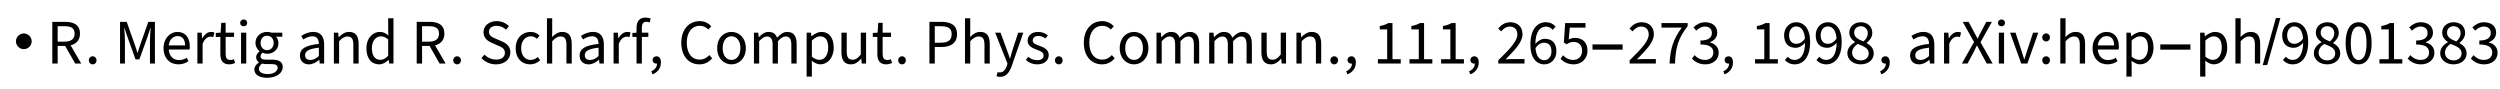 <?xml version="1.0" encoding="UTF-8"?>
<svg xmlns="http://www.w3.org/2000/svg" xmlns:xlink="http://www.w3.org/1999/xlink" width="590pt" height="21pt" viewBox="0 0 590 21" version="1.1">
<defs>
<g>
<symbol overflow="visible" id="glyph0-0">
<path style="stroke:none;" d="M 0.938 0 L 0.938 -12 L 6.562 -12 L 6.562 0 Z M 1.875 -0.938 L 5.625 -0.938 L 5.625 -11.062 L 1.875 -11.062 Z M 1.875 -0.938 "/>
</symbol>
<symbol overflow="visible" id="glyph0-1">
<path style="stroke:none;" d="M 4.484 -5.25 C 4.484 -5 4.43 -4.758 4.328 -4.531 C 4.234 -4.312 4.102 -4.117 3.938 -3.953 C 3.77 -3.785 3.57 -3.648 3.344 -3.547 C 3.113 -3.453 2.875 -3.406 2.625 -3.406 C 2.363 -3.406 2.117 -3.453 1.891 -3.547 C 1.672 -3.648 1.477 -3.785 1.312 -3.953 C 1.145 -4.117 1.008 -4.312 0.906 -4.531 C 0.812 -4.758 0.766 -5 0.766 -5.25 C 0.766 -5.5 0.812 -5.738 0.906 -5.969 C 1.008 -6.195 1.145 -6.395 1.312 -6.562 C 1.477 -6.727 1.672 -6.859 1.891 -6.953 C 2.117 -7.055 2.363 -7.109 2.625 -7.109 C 2.875 -7.109 3.109 -7.055 3.328 -6.953 C 3.555 -6.859 3.754 -6.727 3.922 -6.562 C 4.098 -6.395 4.234 -6.195 4.328 -5.969 C 4.43 -5.738 4.484 -5.5 4.484 -5.25 Z M 4.484 -5.25 "/>
</symbol>
<symbol overflow="visible" id="glyph0-2">
<path style="stroke:none;" d="M 7.938 -3.281 L 0.828 -3.281 L 0.828 -4.516 L 7.938 -4.516 Z M 7.938 -3.281 "/>
</symbol>
<symbol overflow="visible" id="glyph0-3">
<path style="stroke:none;" d="M 4.172 -10.734 L 1.062 0.359 L 0 0.359 L 3.109 -10.734 Z M 4.172 -10.734 "/>
</symbol>
<symbol overflow="visible" id="glyph1-0">
<path style="stroke:none;" d="M 1.328 0 L 8.469 0 L 8.469 -9.906 L 1.328 -9.906 Z M 2.969 -0.891 L 4.062 -2.844 L 4.875 -4.375 L 4.938 -4.375 L 5.719 -2.844 L 6.812 -0.891 Z M 4.875 -5.812 L 4.125 -7.234 L 3.141 -9 L 6.641 -9 L 5.672 -7.234 L 4.938 -5.812 Z M 2.312 -1.672 L 2.312 -8.578 L 4.219 -5.094 Z M 7.469 -1.672 L 5.594 -5.094 L 7.469 -8.578 Z M 7.469 -1.672 "/>
</symbol>
<symbol overflow="visible" id="glyph1-1">
<path style="stroke:none;" d="M 1.344 0 L 2.609 0 L 2.609 -4.156 L 4.375 -4.156 L 6.75 0 L 8.172 0 L 5.672 -4.297 C 7 -4.641 7.875 -5.531 7.875 -7.062 C 7.875 -9.125 6.438 -9.844 4.422 -9.844 L 1.344 -9.844 Z M 2.609 -5.172 L 2.609 -8.812 L 4.25 -8.812 C 5.781 -8.812 6.609 -8.359 6.609 -7.062 C 6.609 -5.812 5.781 -5.172 4.25 -5.172 Z M 2.609 -5.172 "/>
</symbol>
<symbol overflow="visible" id="glyph1-2">
<path style="stroke:none;" d="M 1.875 0.188 C 2.375 0.188 2.781 -0.203 2.781 -0.766 C 2.781 -1.328 2.375 -1.719 1.875 -1.719 C 1.375 -1.719 0.969 -1.328 0.969 -0.766 C 0.969 -0.203 1.375 0.188 1.875 0.188 Z M 1.875 0.188 "/>
</symbol>
<symbol overflow="visible" id="glyph1-3">
<path style="stroke:none;" d="M 1.328 0 L 2.484 0 L 2.484 -5.438 C 2.484 -6.297 2.391 -7.516 2.312 -8.375 L 2.375 -8.375 L 3.156 -6.078 L 4.984 -0.984 L 5.891 -0.984 L 7.734 -6.078 L 8.5 -8.375 L 8.562 -8.375 C 8.484 -7.516 8.391 -6.297 8.391 -5.438 L 8.391 0 L 9.562 0 L 9.562 -9.844 L 8 -9.844 L 6.141 -4.578 C 5.891 -3.891 5.719 -3.25 5.484 -2.516 L 5.438 -2.516 C 5.219 -3.25 5.016 -3.891 4.766 -4.578 L 2.906 -9.844 L 1.328 -9.844 Z M 1.328 0 "/>
</symbol>
<symbol overflow="visible" id="glyph1-4">
<path style="stroke:none;" d="M 4.172 0.188 C 5.172 0.188 5.953 -0.125 6.578 -0.562 L 6.156 -1.359 C 5.641 -1.016 5.031 -0.828 4.312 -0.828 C 2.938 -0.828 2.031 -1.812 1.922 -3.312 L 6.828 -3.312 C 6.875 -3.562 6.891 -3.781 6.891 -4.047 C 6.891 -6.156 5.812 -7.469 3.953 -7.469 C 2.297 -7.469 0.688 -6.016 0.688 -3.641 C 0.688 -1.234 2.219 0.188 4.172 0.188 Z M 1.922 -4.281 C 2.062 -5.672 2.969 -6.484 3.984 -6.484 C 5.094 -6.484 5.781 -5.719 5.781 -4.281 Z M 1.922 -4.281 "/>
</symbol>
<symbol overflow="visible" id="glyph1-5">
<path style="stroke:none;" d="M 1.234 0 L 2.469 0 L 2.469 -4.688 C 2.969 -5.906 3.703 -6.344 4.312 -6.344 C 4.609 -6.344 4.766 -6.312 4.984 -6.25 L 5.25 -7.312 C 5.031 -7.422 4.797 -7.469 4.469 -7.469 C 3.656 -7.469 2.906 -6.891 2.406 -5.969 L 2.359 -5.969 L 2.25 -7.297 L 1.234 -7.297 Z M 1.234 0 "/>
</symbol>
<symbol overflow="visible" id="glyph1-6">
<path style="stroke:none;" d="M 3.531 0.188 C 4.016 0.188 4.516 0.047 4.906 -0.141 L 4.656 -1.016 C 4.344 -0.891 4.078 -0.844 3.812 -0.844 C 2.984 -0.844 2.688 -1.344 2.688 -2.234 L 2.688 -6.281 L 4.672 -6.281 L 4.672 -7.297 L 2.688 -7.297 L 2.688 -9.625 L 1.656 -9.625 L 1.5 -7.297 L 0.359 -7.219 L 0.359 -6.281 L 1.438 -6.281 L 1.438 -2.266 C 1.438 -0.812 1.969 0.188 3.531 0.188 Z M 3.531 0.188 "/>
</symbol>
<symbol overflow="visible" id="glyph1-7">
<path style="stroke:none;" d="M 1.234 0 L 2.469 0 L 2.469 -7.297 L 1.234 -7.297 Z M 1.859 -8.797 C 2.344 -8.797 2.688 -9.109 2.688 -9.594 C 2.688 -10.078 2.344 -10.406 1.859 -10.406 C 1.375 -10.406 1.031 -10.078 1.031 -9.594 C 1.031 -9.109 1.375 -8.797 1.859 -8.797 Z M 1.859 -8.797 "/>
</symbol>
<symbol overflow="visible" id="glyph1-8">
<path style="stroke:none;" d="M 3.688 3.359 C 5.953 3.359 7.375 2.188 7.375 0.828 C 7.375 -0.375 6.531 -0.922 4.828 -0.922 L 3.422 -0.922 C 2.438 -0.922 2.141 -1.25 2.141 -1.688 C 2.141 -2.094 2.344 -2.344 2.609 -2.562 C 2.938 -2.406 3.328 -2.312 3.688 -2.312 C 5.172 -2.312 6.359 -3.281 6.359 -4.844 C 6.359 -5.453 6.125 -6 5.781 -6.328 L 7.266 -6.328 L 7.266 -7.297 L 4.719 -7.297 C 4.453 -7.391 4.094 -7.469 3.688 -7.469 C 2.203 -7.469 0.938 -6.469 0.938 -4.875 C 0.938 -4 1.406 -3.297 1.891 -2.906 L 1.891 -2.844 C 1.516 -2.594 1.094 -2.109 1.094 -1.5 C 1.094 -0.938 1.375 -0.547 1.734 -0.312 L 1.734 -0.25 C 1.078 0.188 0.672 0.781 0.672 1.391 C 0.672 2.656 1.906 3.359 3.688 3.359 Z M 3.688 -3.156 C 2.844 -3.156 2.141 -3.812 2.141 -4.875 C 2.141 -5.938 2.828 -6.562 3.688 -6.562 C 4.547 -6.562 5.234 -5.922 5.234 -4.875 C 5.234 -3.812 4.531 -3.156 3.688 -3.156 Z M 3.875 2.484 C 2.547 2.484 1.75 2.016 1.75 1.234 C 1.75 0.812 1.984 0.375 2.5 0 C 2.812 0.094 3.172 0.125 3.453 0.125 L 4.688 0.125 C 5.656 0.125 6.172 0.344 6.172 1.016 C 6.172 1.766 5.25 2.484 3.875 2.484 Z M 3.875 2.484 "/>
</symbol>
<symbol overflow="visible" id="glyph1-9">
<path style="stroke:none;" d="M 2.906 0.188 C 3.828 0.188 4.625 -0.281 5.312 -0.875 L 5.359 -0.875 L 5.469 0 L 6.5 0 L 6.5 -4.484 C 6.5 -6.281 5.734 -7.469 3.953 -7.469 C 2.797 -7.469 1.766 -6.969 1.094 -6.531 L 1.578 -5.688 C 2.141 -6.062 2.906 -6.438 3.75 -6.438 C 4.938 -6.438 5.234 -5.547 5.25 -4.641 C 2.125 -4.297 0.781 -3.516 0.781 -1.891 C 0.781 -0.562 1.688 0.188 2.906 0.188 Z M 3.25 -0.844 C 2.547 -0.844 2 -1.156 2 -1.969 C 2 -2.906 2.797 -3.469 5.25 -3.75 L 5.25 -1.766 C 4.547 -1.156 3.953 -0.844 3.25 -0.844 Z M 3.25 -0.844 "/>
</symbol>
<symbol overflow="visible" id="glyph1-10">
<path style="stroke:none;" d="M 1.234 0 L 2.469 0 L 2.469 -5.281 C 3.188 -6.016 3.719 -6.391 4.453 -6.391 C 5.422 -6.391 5.828 -5.812 5.828 -4.453 L 5.828 0 L 7.078 0 L 7.078 -4.625 C 7.078 -6.484 6.391 -7.469 4.844 -7.469 C 3.844 -7.469 3.094 -6.938 2.406 -6.234 L 2.359 -6.234 L 2.25 -7.297 L 1.234 -7.297 Z M 1.234 0 "/>
</symbol>
<symbol overflow="visible" id="glyph1-11">
<path style="stroke:none;" d="M 3.719 0.188 C 4.578 0.188 5.359 -0.297 5.922 -0.859 L 5.969 -0.859 L 6.078 0 L 7.094 0 L 7.094 -10.688 L 5.844 -10.688 L 5.844 -7.875 L 5.906 -6.625 C 5.266 -7.156 4.703 -7.469 3.875 -7.469 C 2.203 -7.469 0.703 -6 0.703 -3.625 C 0.703 -1.203 1.891 0.188 3.719 0.188 Z M 3.984 -0.875 C 2.719 -0.875 2 -1.906 2 -3.641 C 2 -5.312 2.922 -6.422 4.078 -6.422 C 4.688 -6.422 5.234 -6.219 5.844 -5.672 L 5.844 -1.859 C 5.25 -1.203 4.672 -0.875 3.984 -0.875 Z M 3.984 -0.875 "/>
</symbol>
<symbol overflow="visible" id="glyph1-12">
<path style="stroke:none;" d="M 4.078 0.188 C 6.156 0.188 7.438 -1.062 7.438 -2.625 C 7.438 -4.078 6.562 -4.766 5.422 -5.25 L 4 -5.859 C 3.234 -6.188 2.391 -6.547 2.391 -7.484 C 2.391 -8.359 3.109 -8.906 4.203 -8.906 C 5.062 -8.906 5.812 -8.562 6.422 -8 L 7.109 -8.828 C 6.422 -9.531 5.406 -10.016 4.203 -10.016 C 2.422 -10.016 1.109 -8.906 1.109 -7.406 C 1.109 -5.953 2.172 -5.266 3.094 -4.875 L 4.516 -4.25 C 5.438 -3.844 6.156 -3.531 6.156 -2.516 C 6.156 -1.578 5.391 -0.938 4.094 -0.938 C 3.062 -0.938 2.062 -1.375 1.328 -2.109 L 0.625 -1.297 C 1.484 -0.375 2.672 0.188 4.078 0.188 Z M 4.078 0.188 "/>
</symbol>
<symbol overflow="visible" id="glyph1-13">
<path style="stroke:none;" d="M 4.109 0.188 C 4.984 0.188 5.812 -0.156 6.469 -0.75 L 5.922 -1.547 C 5.484 -1.156 4.891 -0.859 4.219 -0.859 C 2.875 -0.859 1.984 -1.969 1.984 -3.625 C 1.984 -5.312 2.938 -6.438 4.266 -6.438 C 4.844 -6.438 5.312 -6.203 5.719 -5.828 L 6.328 -6.609 C 5.812 -7.094 5.156 -7.469 4.203 -7.469 C 2.328 -7.469 0.688 -6.078 0.688 -3.625 C 0.688 -1.219 2.172 0.188 4.109 0.188 Z M 4.109 0.188 "/>
</symbol>
<symbol overflow="visible" id="glyph1-14">
<path style="stroke:none;" d="M 1.234 0 L 2.469 0 L 2.469 -5.281 C 3.188 -6.016 3.719 -6.391 4.453 -6.391 C 5.422 -6.391 5.828 -5.812 5.828 -4.453 L 5.828 0 L 7.078 0 L 7.078 -4.625 C 7.078 -6.484 6.391 -7.469 4.844 -7.469 C 3.844 -7.469 3.109 -6.938 2.438 -6.266 L 2.469 -7.766 L 2.469 -10.688 L 1.234 -10.688 Z M 1.234 0 "/>
</symbol>
<symbol overflow="visible" id="glyph1-15">
<path style="stroke:none;" d="M 1.438 0 L 2.688 0 L 2.688 -6.281 L 4.219 -6.281 L 4.219 -7.297 L 2.688 -7.297 L 2.688 -8.438 C 2.688 -9.359 3.016 -9.859 3.703 -9.859 C 3.953 -9.859 4.234 -9.797 4.516 -9.703 L 4.781 -10.625 C 4.484 -10.75 4.016 -10.859 3.562 -10.859 C 2.109 -10.859 1.438 -9.922 1.438 -8.438 L 1.438 -7.297 L 0.453 -7.219 L 0.453 -6.281 L 1.438 -6.281 Z M 1.438 0 "/>
</symbol>
<symbol overflow="visible" id="glyph1-16">
<path style="stroke:none;" d="M 1 2.547 C 2.234 2.062 2.984 1.031 2.984 -0.25 C 2.984 -1.172 2.594 -1.719 1.938 -1.719 C 1.438 -1.719 1.016 -1.391 1.016 -0.859 C 1.016 -0.281 1.422 0.016 1.906 0.016 C 1.969 0.016 2.016 0.016 2.062 0 C 2.062 0.797 1.562 1.453 0.703 1.828 Z M 1 2.547 "/>
</symbol>
<symbol overflow="visible" id="glyph1-17">
<path style="stroke:none;" d="M 5.062 0.188 C 6.328 0.188 7.297 -0.328 8.078 -1.25 L 7.391 -2 C 6.766 -1.312 6.062 -0.938 5.109 -0.938 C 3.25 -0.938 2.078 -2.469 2.078 -4.953 C 2.078 -7.391 3.312 -8.906 5.156 -8.906 C 6 -8.906 6.641 -8.562 7.172 -8.031 L 7.859 -8.812 C 7.281 -9.453 6.344 -10.016 5.141 -10.016 C 2.641 -10.016 0.781 -8.078 0.781 -4.922 C 0.781 -1.703 2.609 0.188 5.062 0.188 Z M 5.062 0.188 "/>
</symbol>
<symbol overflow="visible" id="glyph1-18">
<path style="stroke:none;" d="M 4.062 0.188 C 5.844 0.188 7.453 -1.219 7.453 -3.625 C 7.453 -6.078 5.844 -7.469 4.062 -7.469 C 2.281 -7.469 0.688 -6.078 0.688 -3.625 C 0.688 -1.219 2.281 0.188 4.062 0.188 Z M 4.062 -0.859 C 2.812 -0.859 1.984 -1.969 1.984 -3.625 C 1.984 -5.312 2.812 -6.438 4.062 -6.438 C 5.328 -6.438 6.172 -5.312 6.172 -3.625 C 6.172 -1.969 5.328 -0.859 4.062 -0.859 Z M 4.062 -0.859 "/>
</symbol>
<symbol overflow="visible" id="glyph1-19">
<path style="stroke:none;" d="M 1.234 0 L 2.469 0 L 2.469 -5.281 C 3.156 -6.031 3.75 -6.391 4.297 -6.391 C 5.219 -6.391 5.641 -5.812 5.641 -4.453 L 5.641 0 L 6.891 0 L 6.891 -5.281 C 7.562 -6.031 8.141 -6.391 8.719 -6.391 C 9.625 -6.391 10.062 -5.812 10.062 -4.453 L 10.062 0 L 11.312 0 L 11.312 -4.625 C 11.312 -6.484 10.594 -7.469 9.094 -7.469 C 8.203 -7.469 7.438 -6.906 6.688 -6.094 C 6.391 -6.938 5.797 -7.469 4.672 -7.469 C 3.797 -7.469 3.047 -6.938 2.406 -6.234 L 2.359 -6.234 L 2.25 -7.297 L 1.234 -7.297 Z M 1.234 0 "/>
</symbol>
<symbol overflow="visible" id="glyph1-20">
<path style="stroke:none;" d="M 1.234 3.078 L 2.469 3.078 L 2.469 0.609 L 2.438 -0.656 C 3.109 -0.141 3.797 0.188 4.453 0.188 C 6.125 0.188 7.625 -1.281 7.625 -3.75 C 7.625 -6.016 6.594 -7.469 4.719 -7.469 C 3.891 -7.469 3.062 -7 2.406 -6.453 L 2.359 -6.453 L 2.25 -7.297 L 1.234 -7.297 Z M 4.25 -0.875 C 3.766 -0.875 3.141 -1.062 2.469 -1.625 L 2.469 -5.438 C 3.188 -6.094 3.797 -6.422 4.406 -6.422 C 5.781 -6.422 6.328 -5.359 6.328 -3.75 C 6.328 -1.953 5.438 -0.875 4.25 -0.875 Z M 4.25 -0.875 "/>
</symbol>
<symbol overflow="visible" id="glyph1-21">
<path style="stroke:none;" d="M 3.359 0.188 C 4.359 0.188 5.078 -0.344 5.766 -1.141 L 5.812 -1.141 L 5.906 0 L 6.938 0 L 6.938 -7.297 L 5.688 -7.297 L 5.688 -2.125 C 5.016 -1.281 4.484 -0.906 3.75 -0.906 C 2.797 -0.906 2.375 -1.484 2.375 -2.828 L 2.375 -7.297 L 1.125 -7.297 L 1.125 -2.672 C 1.125 -0.812 1.812 0.188 3.359 0.188 Z M 3.359 0.188 "/>
</symbol>
<symbol overflow="visible" id="glyph1-22">
<path style="stroke:none;" d="M 1.344 0 L 2.609 0 L 2.609 -3.906 L 4.219 -3.906 C 6.375 -3.906 7.859 -4.859 7.859 -6.938 C 7.859 -9.109 6.359 -9.844 4.156 -9.844 L 1.344 -9.844 Z M 2.609 -4.922 L 2.609 -8.812 L 4 -8.812 C 5.734 -8.812 6.594 -8.359 6.594 -6.938 C 6.594 -5.547 5.781 -4.922 4.062 -4.922 Z M 2.609 -4.922 "/>
</symbol>
<symbol overflow="visible" id="glyph1-23">
<path style="stroke:none;" d="M 1.359 3.141 C 2.812 3.141 3.578 2.047 4.094 0.594 L 6.844 -7.297 L 5.625 -7.297 L 4.312 -3.266 C 4.125 -2.625 3.922 -1.875 3.719 -1.219 L 3.656 -1.219 C 3.422 -1.891 3.188 -2.641 2.938 -3.266 L 1.469 -7.297 L 0.188 -7.297 L 3.109 0.016 L 2.938 0.562 C 2.641 1.453 2.109 2.094 1.312 2.094 C 1.125 2.094 0.938 2.062 0.766 2.016 L 0.5 2.984 C 0.734 3.078 1.016 3.141 1.359 3.141 Z M 1.359 3.141 "/>
</symbol>
<symbol overflow="visible" id="glyph1-24">
<path style="stroke:none;" d="M 3.141 0.188 C 4.859 0.188 5.812 -0.812 5.812 -2 C 5.812 -3.312 4.703 -3.812 3.562 -4.219 C 2.656 -4.531 2.031 -4.797 2.031 -5.453 C 2.031 -6 2.438 -6.516 3.359 -6.516 C 4 -6.516 4.531 -6.297 5.047 -5.922 L 5.609 -6.641 C 5.047 -7.125 4.266 -7.469 3.344 -7.469 C 1.75 -7.469 0.828 -6.562 0.828 -5.406 C 0.828 -4.203 1.875 -3.672 2.969 -3.281 C 3.797 -2.984 4.609 -2.672 4.609 -1.922 C 4.609 -1.297 4.141 -0.797 3.188 -0.797 C 2.281 -0.797 1.625 -1.062 0.984 -1.594 L 0.422 -0.875 C 1.094 -0.203 2.062 0.188 3.141 0.188 Z M 3.141 0.188 "/>
</symbol>
<symbol overflow="visible" id="glyph1-25">
<path style="stroke:none;" d="M 1.188 0 L 6.578 0 L 6.578 -1.031 L 4.625 -1.031 L 4.625 -9.562 L 3.656 -9.562 C 3.141 -9.25 2.5 -9.016 1.625 -8.859 L 1.625 -8.062 L 3.375 -8.062 L 3.375 -1.031 L 1.188 -1.031 Z M 1.188 0 "/>
</symbol>
<symbol overflow="visible" id="glyph1-26">
<path style="stroke:none;" d="M 0.594 0 L 6.781 0 L 6.781 -1.062 L 3.922 -1.062 C 3.422 -1.062 2.828 -1.031 2.312 -0.984 C 4.641 -3.359 6.312 -5.078 6.312 -6.938 C 6.312 -8.625 5.203 -9.75 3.438 -9.75 C 2.203 -9.75 1.344 -9.172 0.562 -8.266 L 1.266 -7.594 C 1.797 -8.219 2.484 -8.734 3.281 -8.734 C 4.5 -8.734 5.094 -7.969 5.094 -6.875 C 5.094 -5.328 3.453 -3.562 0.594 -0.766 Z M 0.594 0 "/>
</symbol>
<symbol overflow="visible" id="glyph1-27">
<path style="stroke:none;" d="M 3.922 -4.922 C 5.094 -4.922 5.688 -4.141 5.688 -2.891 C 5.688 -1.641 4.969 -0.797 4.016 -0.797 C 2.812 -0.797 2.078 -1.781 1.922 -3.641 C 2.516 -4.547 3.297 -4.922 3.922 -4.922 Z M 4.016 0.188 C 5.562 0.188 6.859 -1.062 6.859 -2.891 C 6.859 -4.859 5.797 -5.844 4.125 -5.844 C 3.344 -5.844 2.484 -5.375 1.891 -4.625 C 1.938 -7.672 3.078 -8.719 4.406 -8.719 C 5.016 -8.719 5.609 -8.422 5.984 -7.953 L 6.672 -8.734 C 6.156 -9.312 5.406 -9.75 4.359 -9.75 C 2.453 -9.75 0.719 -8.266 0.719 -4.422 C 0.719 -1.344 2.141 0.188 4.016 0.188 Z M 4.016 0.188 "/>
</symbol>
<symbol overflow="visible" id="glyph1-28">
<path style="stroke:none;" d="M 3.516 0.188 C 5.172 0.188 6.734 -0.984 6.734 -3.062 C 6.734 -5.125 5.406 -6.062 3.781 -6.062 C 3.188 -6.062 2.766 -5.906 2.312 -5.672 L 2.562 -8.484 L 6.266 -8.484 L 6.266 -9.562 L 1.469 -9.562 L 1.156 -4.969 L 1.812 -4.547 C 2.391 -4.922 2.797 -5.109 3.453 -5.109 C 4.688 -5.109 5.469 -4.344 5.469 -3.031 C 5.469 -1.688 4.562 -0.859 3.391 -0.859 C 2.266 -0.859 1.547 -1.375 0.969 -1.953 L 0.375 -1.125 C 1.031 -0.469 1.984 0.188 3.516 0.188 Z M 3.516 0.188 "/>
</symbol>
<symbol overflow="visible" id="glyph1-29">
<path style="stroke:none;" d="M 2.562 0 L 3.844 0 C 4 -3.734 4.531 -5.891 6.828 -8.812 L 6.828 -9.562 L 0.656 -9.562 L 0.656 -8.484 L 5.438 -8.484 C 3.5 -5.844 2.734 -3.594 2.562 0 Z M 2.562 0 "/>
</symbol>
<symbol overflow="visible" id="glyph1-30">
<path style="stroke:none;" d="M 3.547 0.188 C 5.297 0.188 6.703 -0.859 6.703 -2.547 C 6.703 -3.875 5.797 -4.703 4.641 -4.984 L 4.641 -5.047 C 5.672 -5.438 6.359 -6.172 6.359 -7.312 C 6.359 -8.859 5.156 -9.75 3.5 -9.75 C 2.375 -9.75 1.484 -9.234 0.75 -8.547 L 1.406 -7.766 C 1.984 -8.328 2.656 -8.734 3.453 -8.734 C 4.469 -8.734 5.094 -8.141 5.094 -7.234 C 5.094 -6.219 4.406 -5.438 2.391 -5.438 L 2.391 -4.5 C 4.672 -4.5 5.438 -3.734 5.438 -2.594 C 5.438 -1.531 4.625 -0.859 3.469 -0.859 C 2.344 -0.859 1.594 -1.375 1.016 -1.984 L 0.391 -1.172 C 1.031 -0.469 2.016 0.188 3.547 0.188 Z M 3.547 0.188 "/>
</symbol>
<symbol overflow="visible" id="glyph1-31">
<path style="stroke:none;" d="M 1.766 -6.672 C 1.766 -7.938 2.484 -8.766 3.422 -8.766 C 4.641 -8.766 5.375 -7.766 5.516 -5.906 C 4.922 -5.031 4.156 -4.656 3.531 -4.656 C 2.359 -4.656 1.766 -5.438 1.766 -6.672 Z M 3.078 0.188 C 5 0.188 6.734 -1.312 6.734 -5.141 C 6.734 -8.219 5.312 -9.75 3.422 -9.75 C 1.891 -9.75 0.594 -8.5 0.594 -6.672 C 0.594 -4.703 1.672 -3.719 3.312 -3.719 C 4.094 -3.719 4.953 -4.172 5.547 -4.922 C 5.484 -1.891 4.375 -0.859 3.031 -0.859 C 2.438 -0.859 1.844 -1.156 1.453 -1.609 L 0.766 -0.828 C 1.297 -0.25 2.062 0.188 3.078 0.188 Z M 3.078 0.188 "/>
</symbol>
<symbol overflow="visible" id="glyph1-32">
<path style="stroke:none;" d="M 3.75 0.188 C 5.609 0.188 6.844 -0.938 6.844 -2.375 C 6.844 -3.656 6.031 -4.328 5.172 -4.828 L 5.172 -4.891 C 5.781 -5.344 6.5 -6.188 6.5 -7.203 C 6.5 -8.688 5.453 -9.75 3.797 -9.75 C 2.25 -9.75 1.078 -8.766 1.078 -7.297 C 1.078 -6.281 1.703 -5.578 2.422 -5.078 L 2.422 -5.031 C 1.516 -4.547 0.609 -3.688 0.609 -2.438 C 0.609 -0.938 1.953 0.188 3.75 0.188 Z M 4.422 -5.219 C 3.266 -5.672 2.219 -6.156 2.219 -7.297 C 2.219 -8.219 2.875 -8.812 3.766 -8.812 C 4.812 -8.812 5.438 -8.062 5.438 -7.141 C 5.438 -6.438 5.062 -5.797 4.422 -5.219 Z M 3.781 -0.75 C 2.609 -0.75 1.734 -1.516 1.734 -2.562 C 1.734 -3.438 2.312 -4.141 3.062 -4.641 C 4.438 -4.078 5.656 -3.641 5.656 -2.422 C 5.656 -1.422 4.891 -0.75 3.781 -0.75 Z M 3.781 -0.75 "/>
</symbol>
<symbol overflow="visible" id="glyph1-33">
<path style="stroke:none;" d="M 0.219 0 L 1.562 0 L 2.969 -2.641 C 3.219 -3.141 3.469 -3.625 3.75 -4.234 L 3.812 -4.234 C 4.125 -3.625 4.391 -3.141 4.656 -2.641 L 6.094 0 L 7.484 0 L 4.625 -5.031 L 7.312 -9.844 L 5.969 -9.844 L 4.672 -7.328 C 4.422 -6.891 4.234 -6.484 3.969 -5.891 L 3.922 -5.891 C 3.594 -6.484 3.391 -6.891 3.156 -7.328 L 1.812 -9.844 L 0.422 -9.844 L 3.094 -5.078 Z M 0.219 0 "/>
</symbol>
<symbol overflow="visible" id="glyph1-34">
<path style="stroke:none;" d="M 2.812 0 L 4.266 0 L 6.844 -7.297 L 5.609 -7.297 L 4.25 -3.172 C 4.016 -2.438 3.781 -1.703 3.562 -1 L 3.516 -1 C 3.281 -1.703 3.062 -2.438 2.828 -3.172 L 1.469 -7.297 L 0.188 -7.297 Z M 2.812 0 "/>
</symbol>
<symbol overflow="visible" id="glyph1-35">
<path style="stroke:none;" d="M 1.875 -5.219 C 2.375 -5.219 2.781 -5.609 2.781 -6.172 C 2.781 -6.734 2.375 -7.125 1.875 -7.125 C 1.375 -7.125 0.969 -6.734 0.969 -6.172 C 0.969 -5.609 1.375 -5.219 1.875 -5.219 Z M 1.875 0.188 C 2.375 0.188 2.781 -0.203 2.781 -0.766 C 2.781 -1.328 2.375 -1.719 1.875 -1.719 C 1.375 -1.719 0.969 -1.328 0.969 -0.766 C 0.969 -0.203 1.375 0.188 1.875 0.188 Z M 1.875 0.188 "/>
</symbol>
<symbol overflow="visible" id="glyph1-36">
<path style="stroke:none;" d="M 3.734 0.188 C 5.641 0.188 6.797 -1.609 6.797 -4.812 C 6.797 -8.031 5.641 -9.75 3.734 -9.75 C 1.812 -9.75 0.656 -8.031 0.656 -4.812 C 0.656 -1.609 1.812 0.188 3.734 0.188 Z M 3.734 -0.828 C 2.625 -0.828 1.875 -2.016 1.875 -4.812 C 1.875 -7.625 2.625 -8.75 3.734 -8.75 C 4.844 -8.75 5.594 -7.625 5.594 -4.812 C 5.594 -2.016 4.844 -0.828 3.734 -0.828 Z M 3.734 -0.828 "/>
</symbol>
</g>
</defs>
<g id="surface32">
<g style="fill:rgb(0%,0%,0%);fill-opacity:1;">
  <use xlink:href="#glyph0-1" x="3" y="15"/>
</g>
<g style="fill:rgb(0%,0%,0%);fill-opacity:1;">
  <use xlink:href="#glyph1-1" x="11" y="15"/>
</g>
<g style="fill:rgb(0%,0%,0%);fill-opacity:1;">
  <use xlink:href="#glyph1-2" x="20" y="15"/>
</g>
<g style="fill:rgb(0%,0%,0%);fill-opacity:1;">
  <use xlink:href="#glyph1-3" x="27" y="15"/>
  <use xlink:href="#glyph1-4" x="37.905" y="15"/>
  <use xlink:href="#glyph1-5" x="45.346" y="15"/>
  <use xlink:href="#glyph1-6" x="50.565" y="15"/>
  <use xlink:href="#glyph1-7" x="55.65" y="15"/>
  <use xlink:href="#glyph1-8" x="59.355" y="15"/>
</g>
<g style="fill:rgb(0%,0%,0%);fill-opacity:1;">
  <use xlink:href="#glyph1-9" x="70" y="15"/>
  <use xlink:href="#glyph1-10" x="77.56" y="15"/>
  <use xlink:href="#glyph1-11" x="85.765" y="15"/>
</g>
<g style="fill:rgb(0%,0%,0%);fill-opacity:1;">
  <use xlink:href="#glyph1-1" x="97" y="15"/>
</g>
<g style="fill:rgb(0%,0%,0%);fill-opacity:1;">
  <use xlink:href="#glyph1-2" x="106" y="15"/>
</g>
<g style="fill:rgb(0%,0%,0%);fill-opacity:1;">
  <use xlink:href="#glyph1-12" x="113" y="15"/>
  <use xlink:href="#glyph1-13" x="121.01" y="15"/>
  <use xlink:href="#glyph1-14" x="127.85" y="15"/>
  <use xlink:href="#glyph1-9" x="136.01" y="15"/>
  <use xlink:href="#glyph1-5" x="143.569" y="15"/>
  <use xlink:href="#glyph1-15" x="148.789" y="15"/>
</g>
<g style="fill:rgb(0%,0%,0%);fill-opacity:1;">
  <use xlink:href="#glyph1-16" x="153" y="15"/>
</g>
<g style="fill:rgb(0%,0%,0%);fill-opacity:1;">
  <use xlink:href="#glyph1-17" x="160" y="15"/>
  <use xlink:href="#glyph1-18" x="168.565" y="15"/>
  <use xlink:href="#glyph1-19" x="176.695" y="15"/>
  <use xlink:href="#glyph1-20" x="189.13" y="15"/>
  <use xlink:href="#glyph1-21" x="197.455" y="15"/>
  <use xlink:href="#glyph1-6" x="205.615" y="15"/>
</g>
<g style="fill:rgb(0%,0%,0%);fill-opacity:1;">
  <use xlink:href="#glyph1-2" x="211" y="15"/>
</g>
<g style="fill:rgb(0%,0%,0%);fill-opacity:1;">
  <use xlink:href="#glyph1-22" x="218" y="15"/>
  <use xlink:href="#glyph1-14" x="226.505" y="15"/>
  <use xlink:href="#glyph1-23" x="234.665" y="15"/>
  <use xlink:href="#glyph1-24" x="241.685" y="15"/>
</g>
<g style="fill:rgb(0%,0%,0%);fill-opacity:1;">
  <use xlink:href="#glyph1-2" x="248" y="15"/>
</g>
<g style="fill:rgb(0%,0%,0%);fill-opacity:1;">
  <use xlink:href="#glyph1-17" x="255" y="15"/>
  <use xlink:href="#glyph1-18" x="263.565" y="15"/>
  <use xlink:href="#glyph1-19" x="271.695" y="15"/>
  <use xlink:href="#glyph1-19" x="284.13" y="15"/>
  <use xlink:href="#glyph1-21" x="296.564" y="15"/>
  <use xlink:href="#glyph1-10" x="304.725" y="15"/>
</g>
<g style="fill:rgb(0%,0%,0%);fill-opacity:1;">
  <use xlink:href="#glyph1-2" x="313" y="15"/>
</g>
<g style="fill:rgb(0%,0%,0%);fill-opacity:1;">
  <use xlink:href="#glyph1-16" x="317" y="15"/>
</g>
<g style="fill:rgb(0%,0%,0%);fill-opacity:1;">
  <use xlink:href="#glyph1-25" x="324" y="15"/>
  <use xlink:href="#glyph1-25" x="331.455" y="15"/>
  <use xlink:href="#glyph1-25" x="338.91" y="15"/>
</g>
<g style="fill:rgb(0%,0%,0%);fill-opacity:1;">
  <use xlink:href="#glyph1-16" x="346" y="15"/>
</g>
<g style="fill:rgb(0%,0%,0%);fill-opacity:1;">
  <use xlink:href="#glyph1-26" x="353" y="15"/>
  <use xlink:href="#glyph1-27" x="360.455" y="15"/>
  <use xlink:href="#glyph1-28" x="367.91" y="15"/>
</g>
<g style="fill:rgb(0%,0%,0%);fill-opacity:1;">
  <use xlink:href="#glyph0-2" x="375" y="15"/>
</g>
<g style="fill:rgb(0%,0%,0%);fill-opacity:1;">
  <use xlink:href="#glyph1-26" x="384" y="15"/>
  <use xlink:href="#glyph1-29" x="391.455" y="15"/>
  <use xlink:href="#glyph1-30" x="398.91" y="15"/>
</g>
<g style="fill:rgb(0%,0%,0%);fill-opacity:1;">
  <use xlink:href="#glyph1-16" x="406" y="15"/>
</g>
<g style="fill:rgb(0%,0%,0%);fill-opacity:1;">
  <use xlink:href="#glyph1-25" x="413" y="15"/>
  <use xlink:href="#glyph1-31" x="420.455" y="15"/>
  <use xlink:href="#glyph1-31" x="427.91" y="15"/>
  <use xlink:href="#glyph1-32" x="435.365" y="15"/>
</g>
<g style="fill:rgb(0%,0%,0%);fill-opacity:1;">
  <use xlink:href="#glyph1-16" x="443" y="15"/>
</g>
<g style="fill:rgb(0%,0%,0%);fill-opacity:1;">
  <use xlink:href="#glyph1-9" x="450" y="15"/>
  <use xlink:href="#glyph1-5" x="457.56" y="15"/>
  <use xlink:href="#glyph1-33" x="462.779" y="15"/>
  <use xlink:href="#glyph1-7" x="470.489" y="15"/>
  <use xlink:href="#glyph1-34" x="474.194" y="15"/>
</g>
<g style="fill:rgb(0%,0%,0%);fill-opacity:1;">
  <use xlink:href="#glyph1-35" x="481" y="15"/>
</g>
<g style="fill:rgb(0%,0%,0%);fill-opacity:1;">
  <use xlink:href="#glyph1-14" x="485" y="15"/>
  <use xlink:href="#glyph1-4" x="493.16" y="15"/>
  <use xlink:href="#glyph1-20" x="500.601" y="15"/>
</g>
<g style="fill:rgb(0%,0%,0%);fill-opacity:1;">
  <use xlink:href="#glyph0-2" x="509" y="15"/>
</g>
<g style="fill:rgb(0%,0%,0%);fill-opacity:1;">
  <use xlink:href="#glyph1-20" x="518" y="15"/>
  <use xlink:href="#glyph1-14" x="526.325" y="15"/>
</g>
<g style="fill:rgb(0%,0%,0%);fill-opacity:1;">
  <use xlink:href="#glyph0-3" x="534" y="15"/>
</g>
<g style="fill:rgb(0%,0%,0%);fill-opacity:1;">
  <use xlink:href="#glyph1-31" x="538" y="15"/>
  <use xlink:href="#glyph1-32" x="545.455" y="15"/>
  <use xlink:href="#glyph1-36" x="552.91" y="15"/>
  <use xlink:href="#glyph1-25" x="560.365" y="15"/>
  <use xlink:href="#glyph1-30" x="567.82" y="15"/>
  <use xlink:href="#glyph1-32" x="575.275" y="15"/>
  <use xlink:href="#glyph1-30" x="582.73" y="15"/>
</g>
</g>
</svg>
